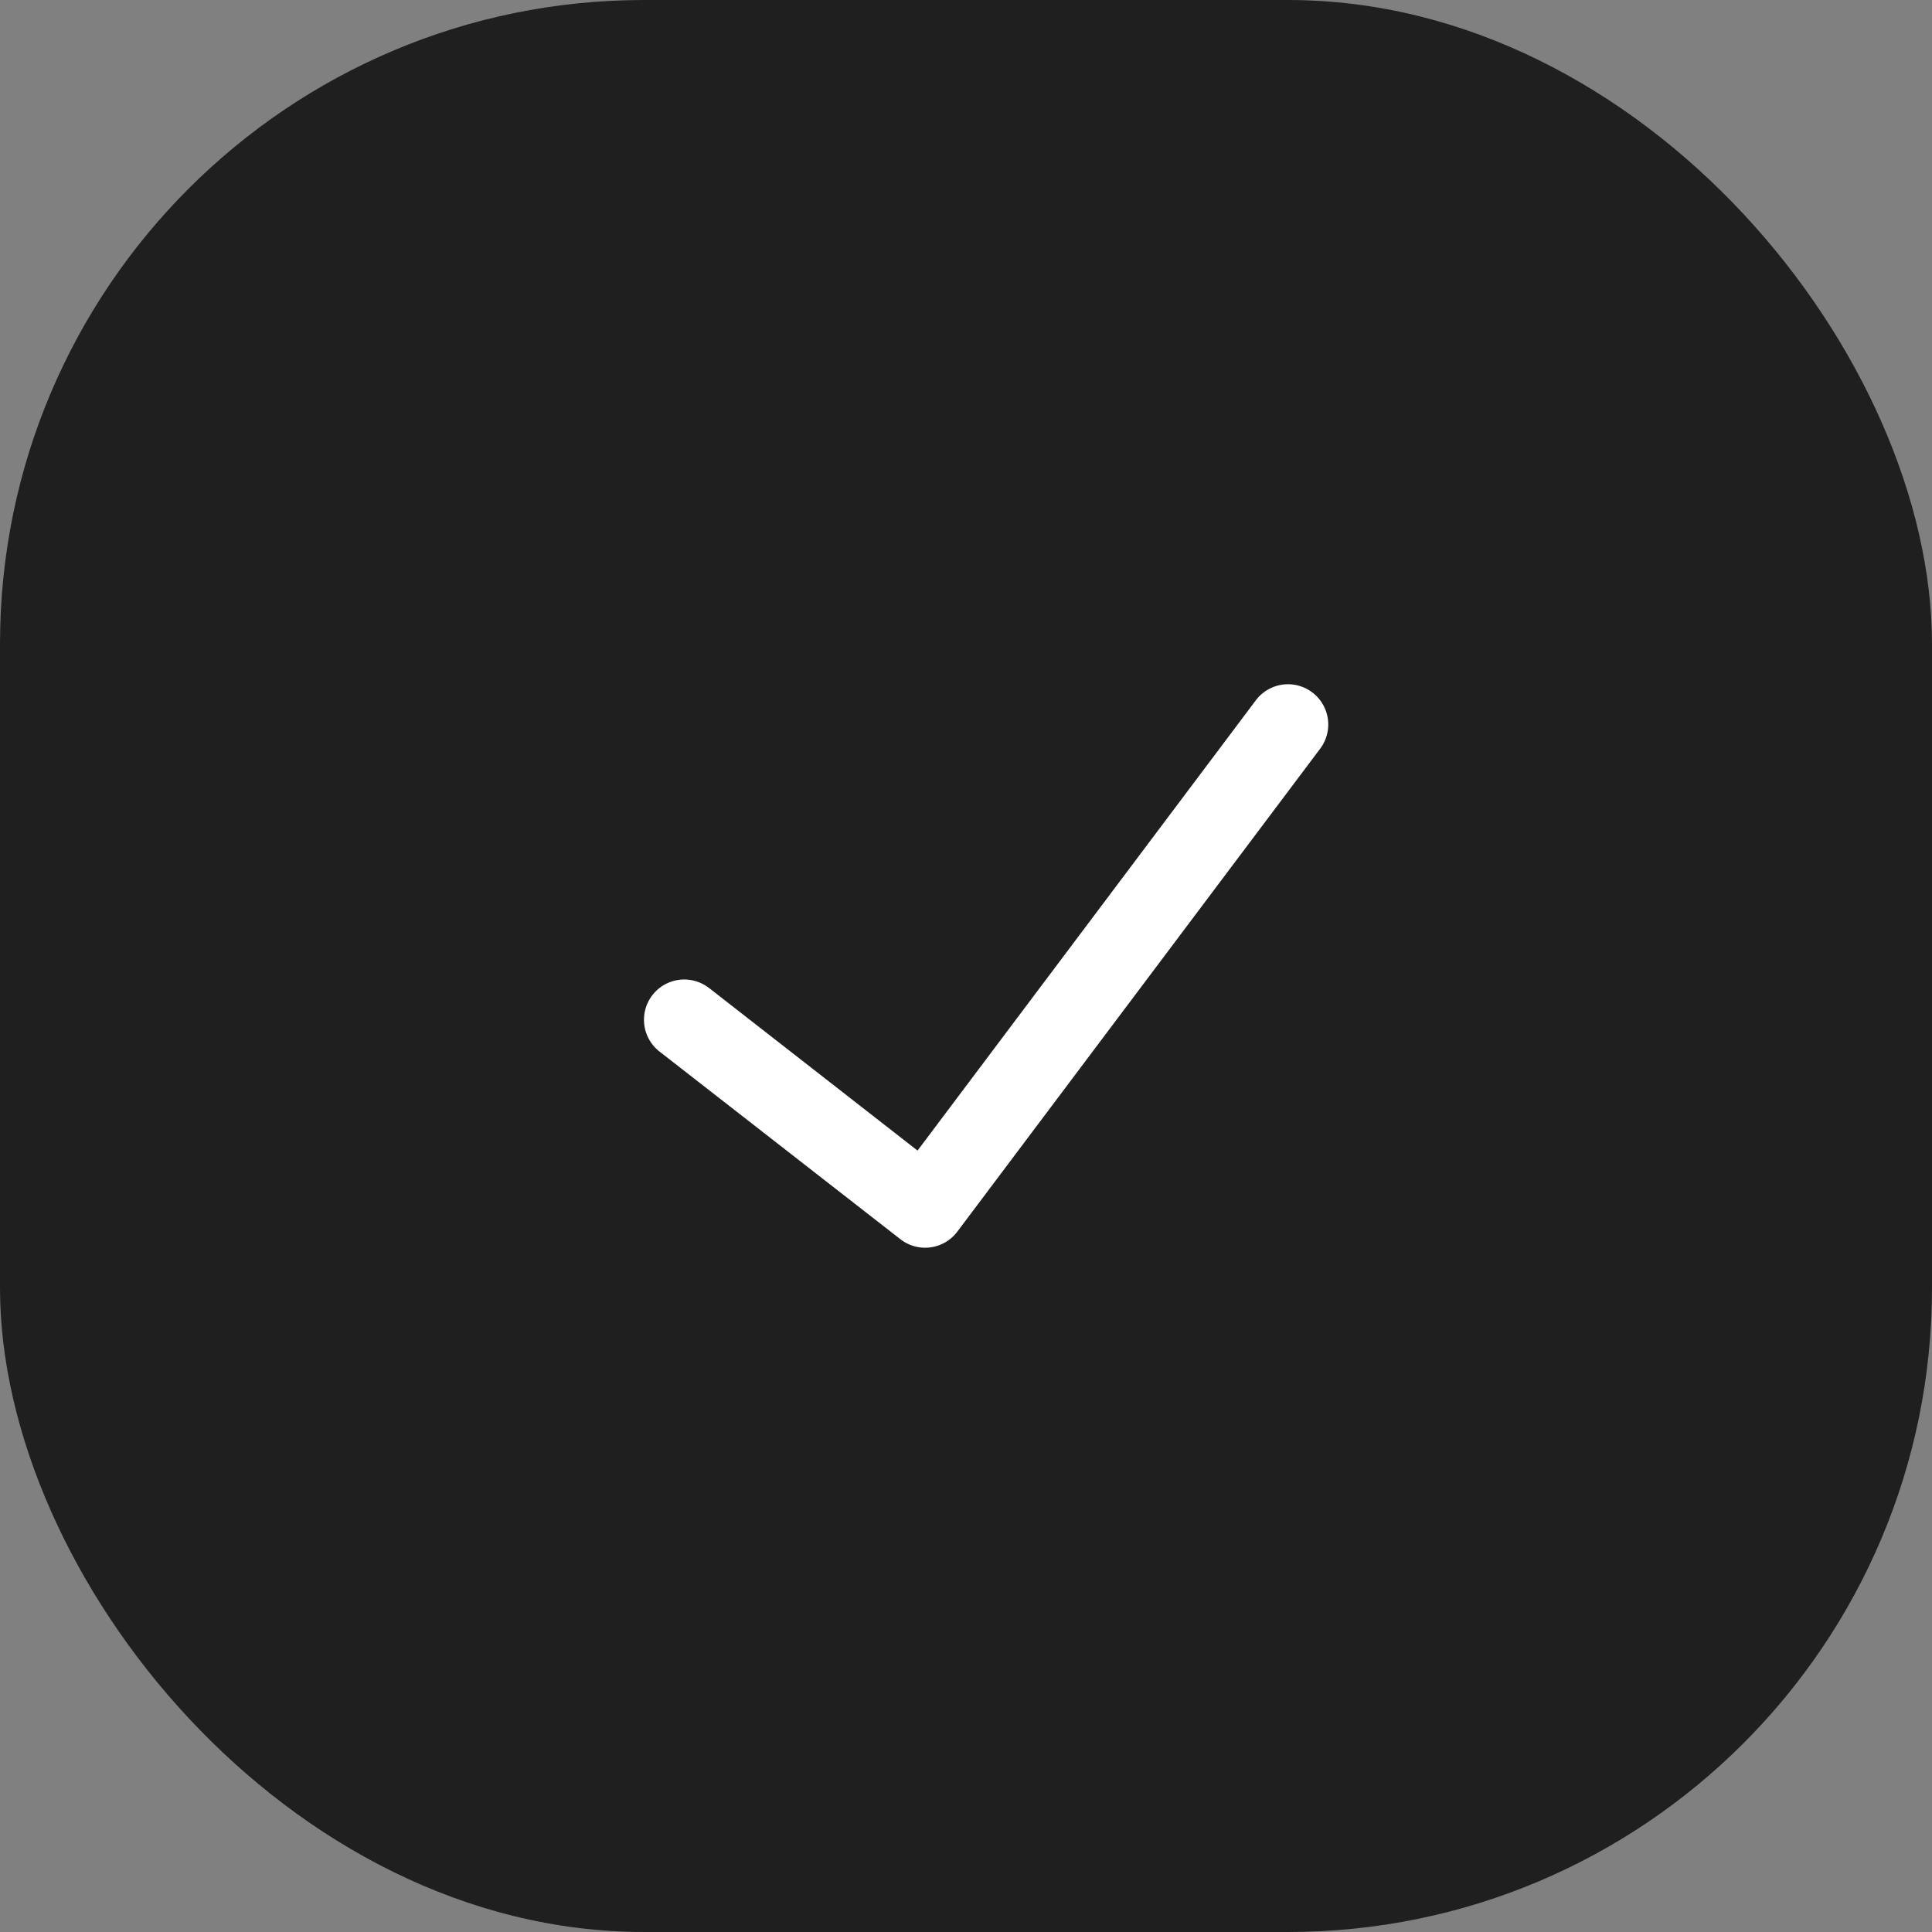 <svg xmlns="http://www.w3.org/2000/svg" width="24" height="24" viewBox="0 0 24 24">
    <rect x="0" y="0" width="24" height="24" fill="#808080" stroke="none"/>
    <g fill="none" fill-rule="evenodd">
        <rect width="24" height="24" fill="#1F1F1F" rx="8"/>
        <path fill="#FFF" fill-rule="nonzero" d="M8.807 12.273a.5.5 0 1 0-.614.79l2.992 2.331a.5.5 0 0 0 .707-.094l4.508-6a.5.5 0 1 0-.8-.6l-4.202 5.593-2.59-2.02z"/>
    </g>
</svg>
